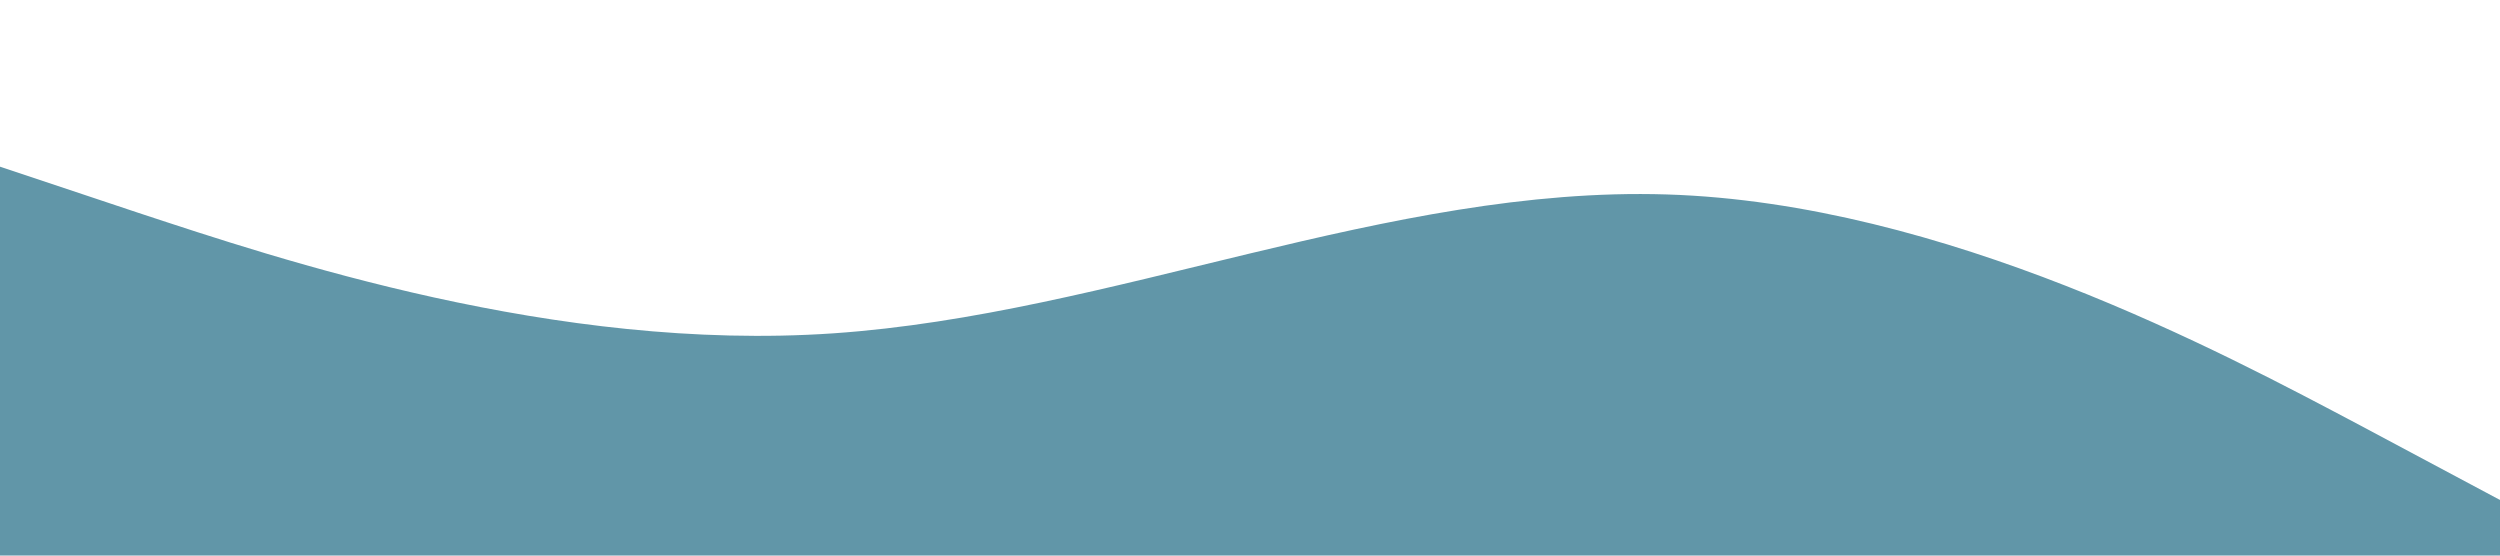 <?xml version="1.0" standalone="no"?><svg xmlns="http://www.w3.org/2000/svg" viewBox="0 0 1440 320"><path fill="#6196A8" fill-opacity="1" d="M0,96L80,122.7C160,149,320,203,480,192C640,181,800,107,960,112C1120,117,1280,203,1360,245.3L1440,288L1440,320L1360,320C1280,320,1120,320,960,320C800,320,640,320,480,320C320,320,160,320,80,320L0,320Z"></path></svg>